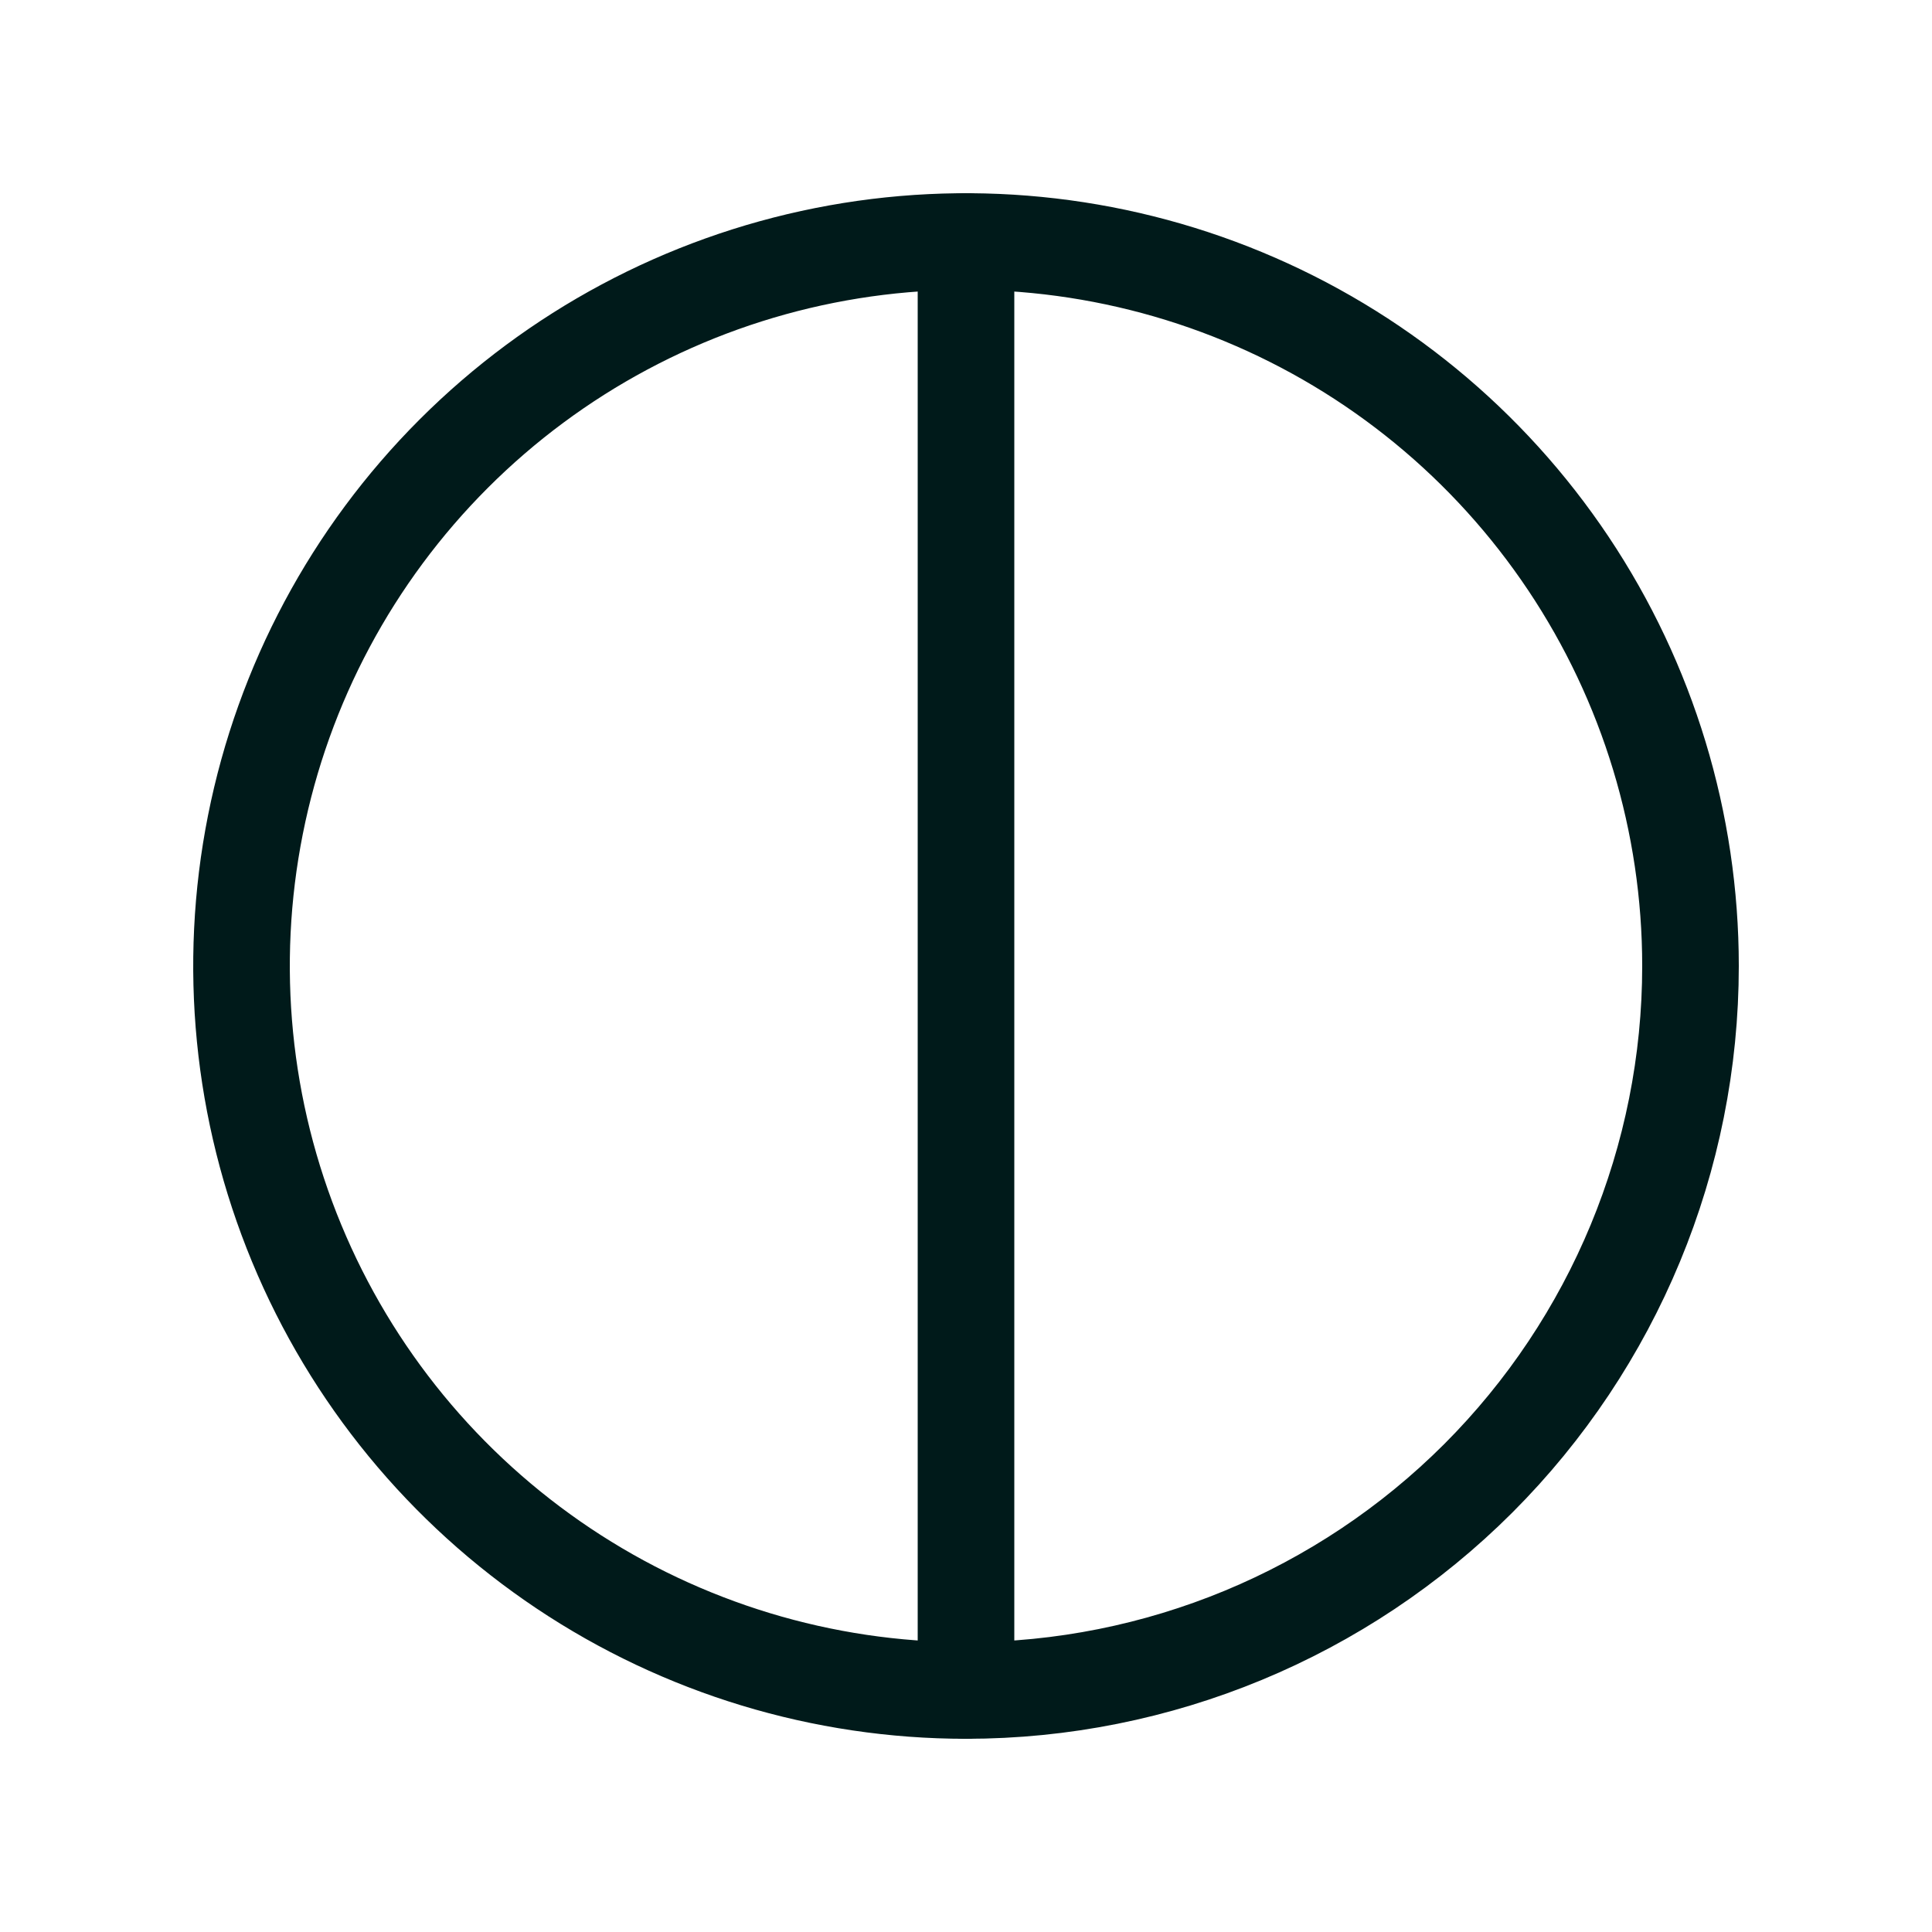<svg width="24" height="24" viewBox="0 0 24 24" fill="none" xmlns="http://www.w3.org/2000/svg">
<path d="M21 12C21 14.387 20.051 16.676 18.364 18.364C16.676 20.051 14.387 21 12 21C10.22 21 8.48 20.472 7 19.483C5.52 18.494 4.366 17.089 3.685 15.444C3.004 13.8 2.826 11.99 3.173 10.244C3.52 8.498 4.377 6.895 5.636 5.636C6.895 4.377 8.498 3.52 10.244 3.173C11.99 2.826 13.8 3.004 15.444 3.685C17.089 4.366 18.494 5.52 19.483 7C20.472 8.48 21 10.22 21 12V12Z" stroke="#001A1A" stroke-width="1.2" stroke-linecap="round" stroke-linejoin="round"/>
<path d="M12 3L12 21" stroke="#001A1A" stroke-width="1.2" stroke-linecap="round" stroke-linejoin="round"/>
</svg>
